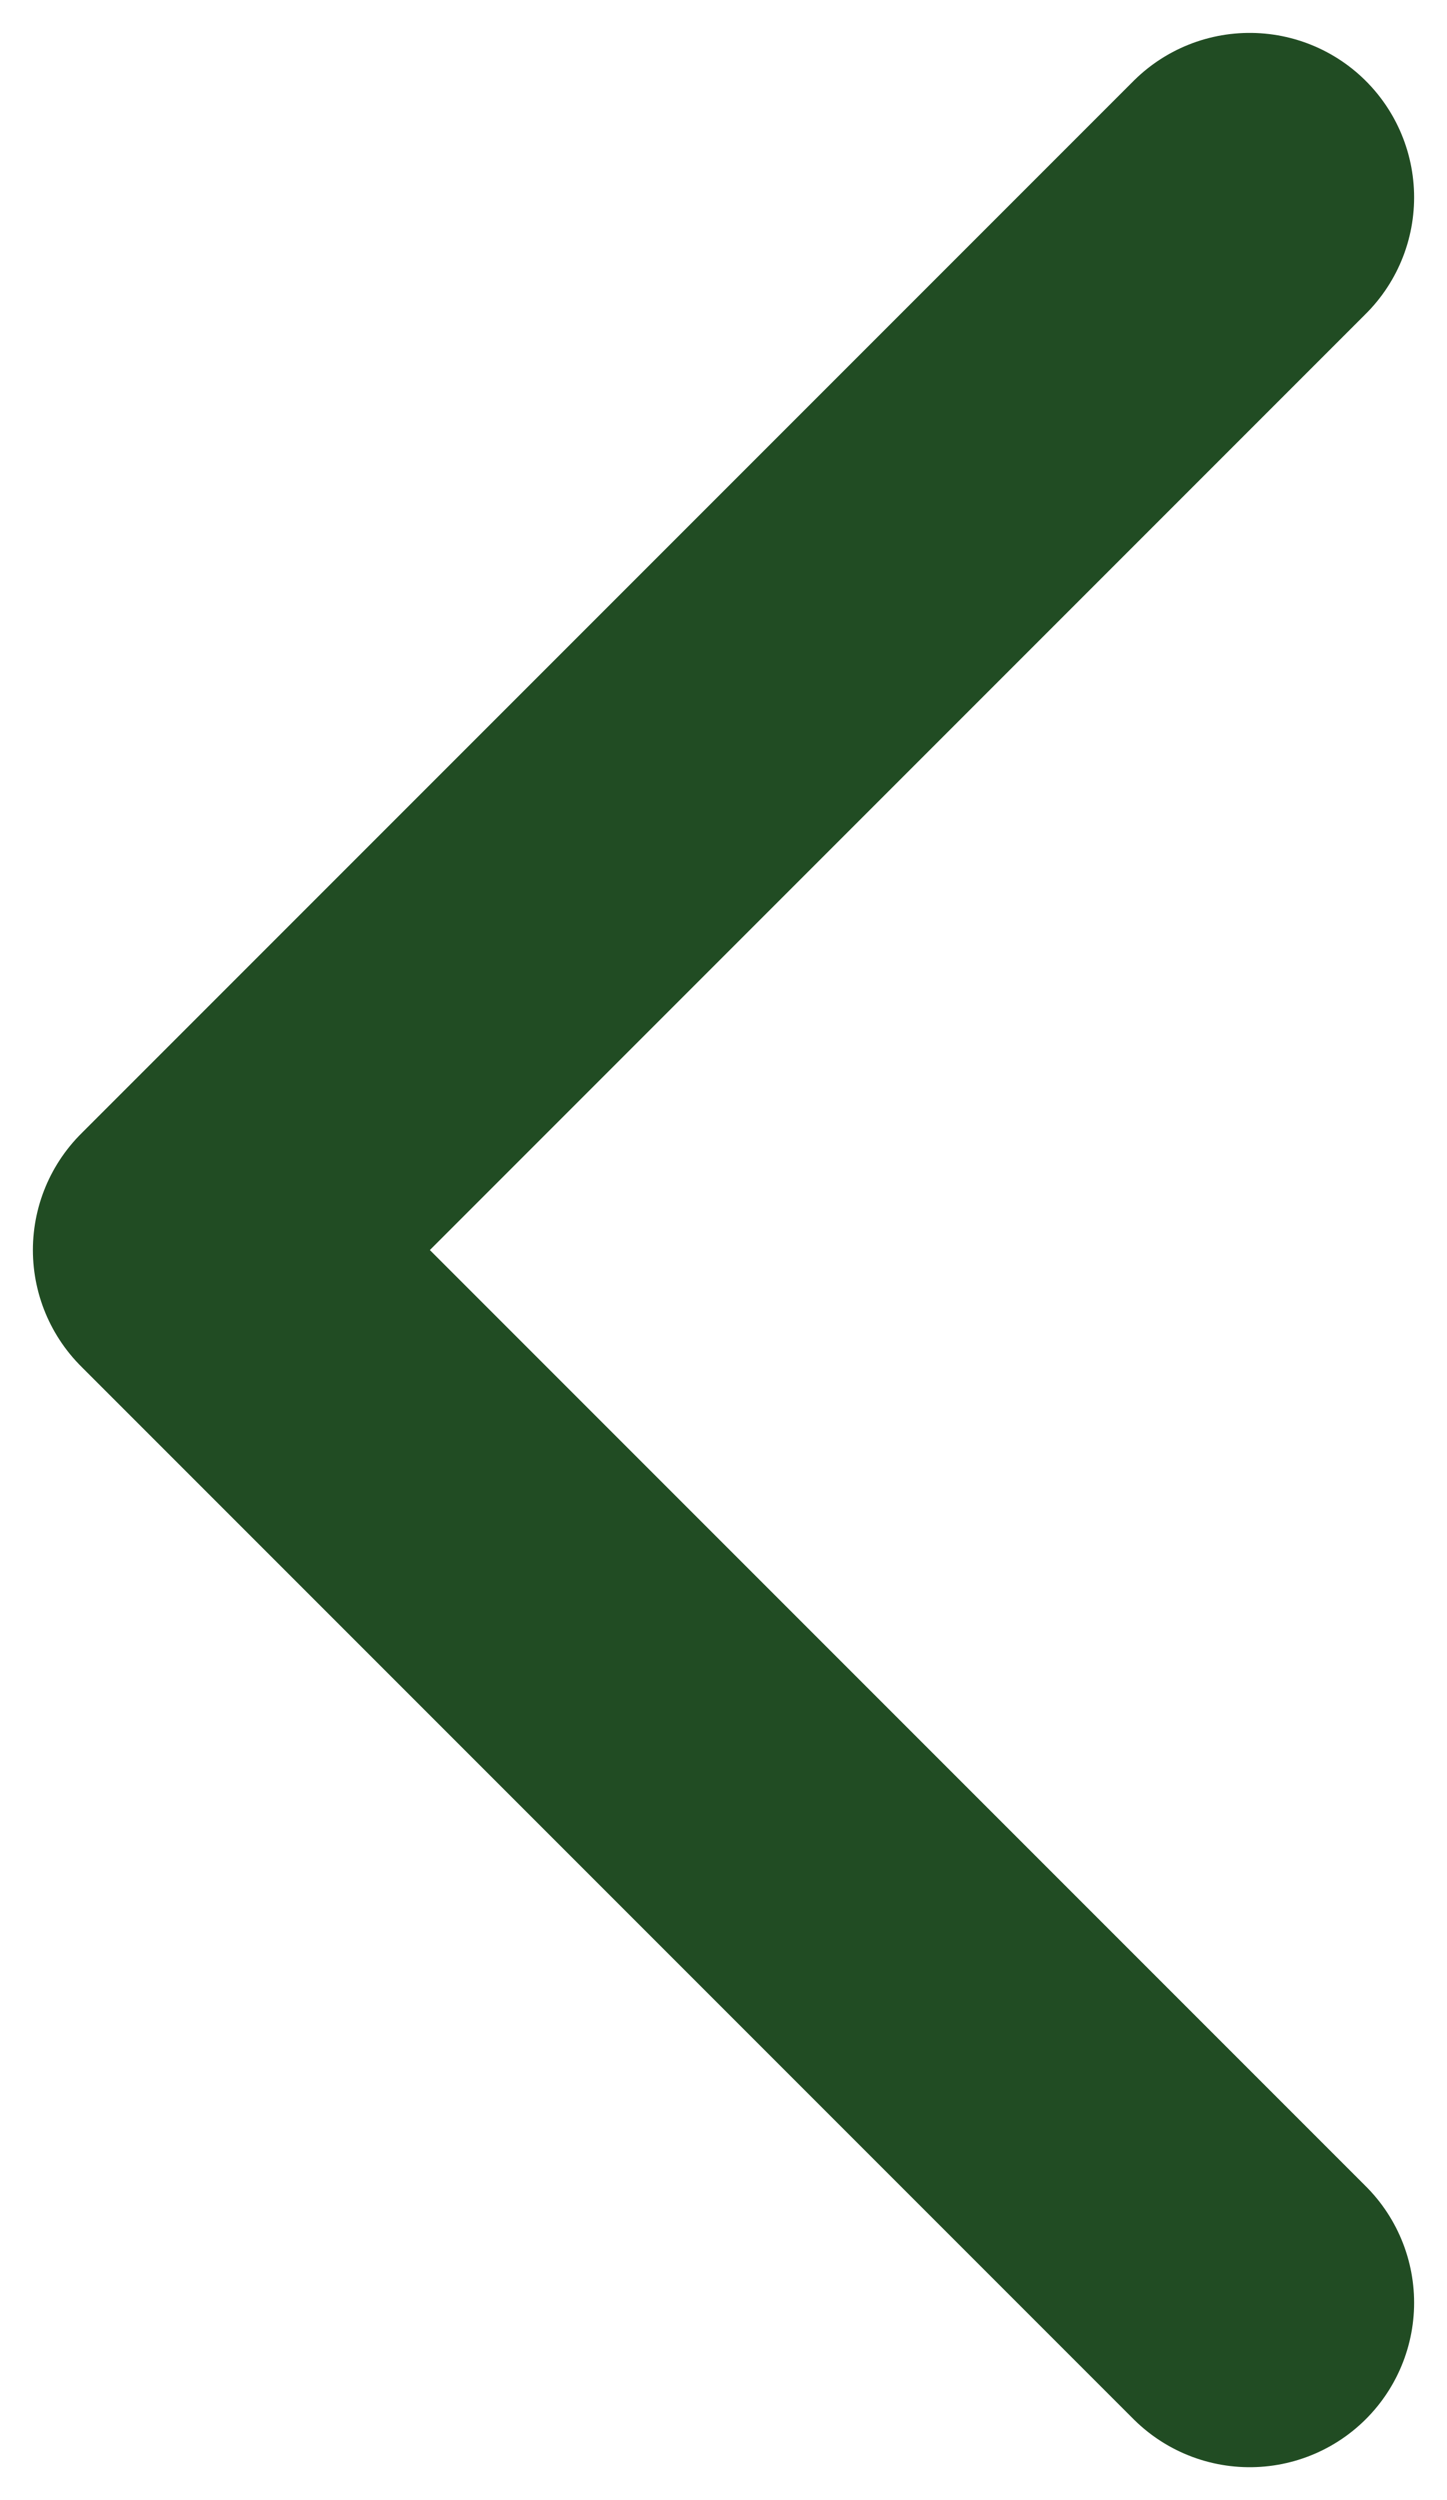 <svg width="22" height="38" viewBox="0 0 22 38" fill="none" xmlns="http://www.w3.org/2000/svg">
<path id="back" d="M19 3L3 19L19 35" stroke="#214C23" stroke-width="5" stroke-linecap="round" stroke-linejoin="round"/>
</svg>
